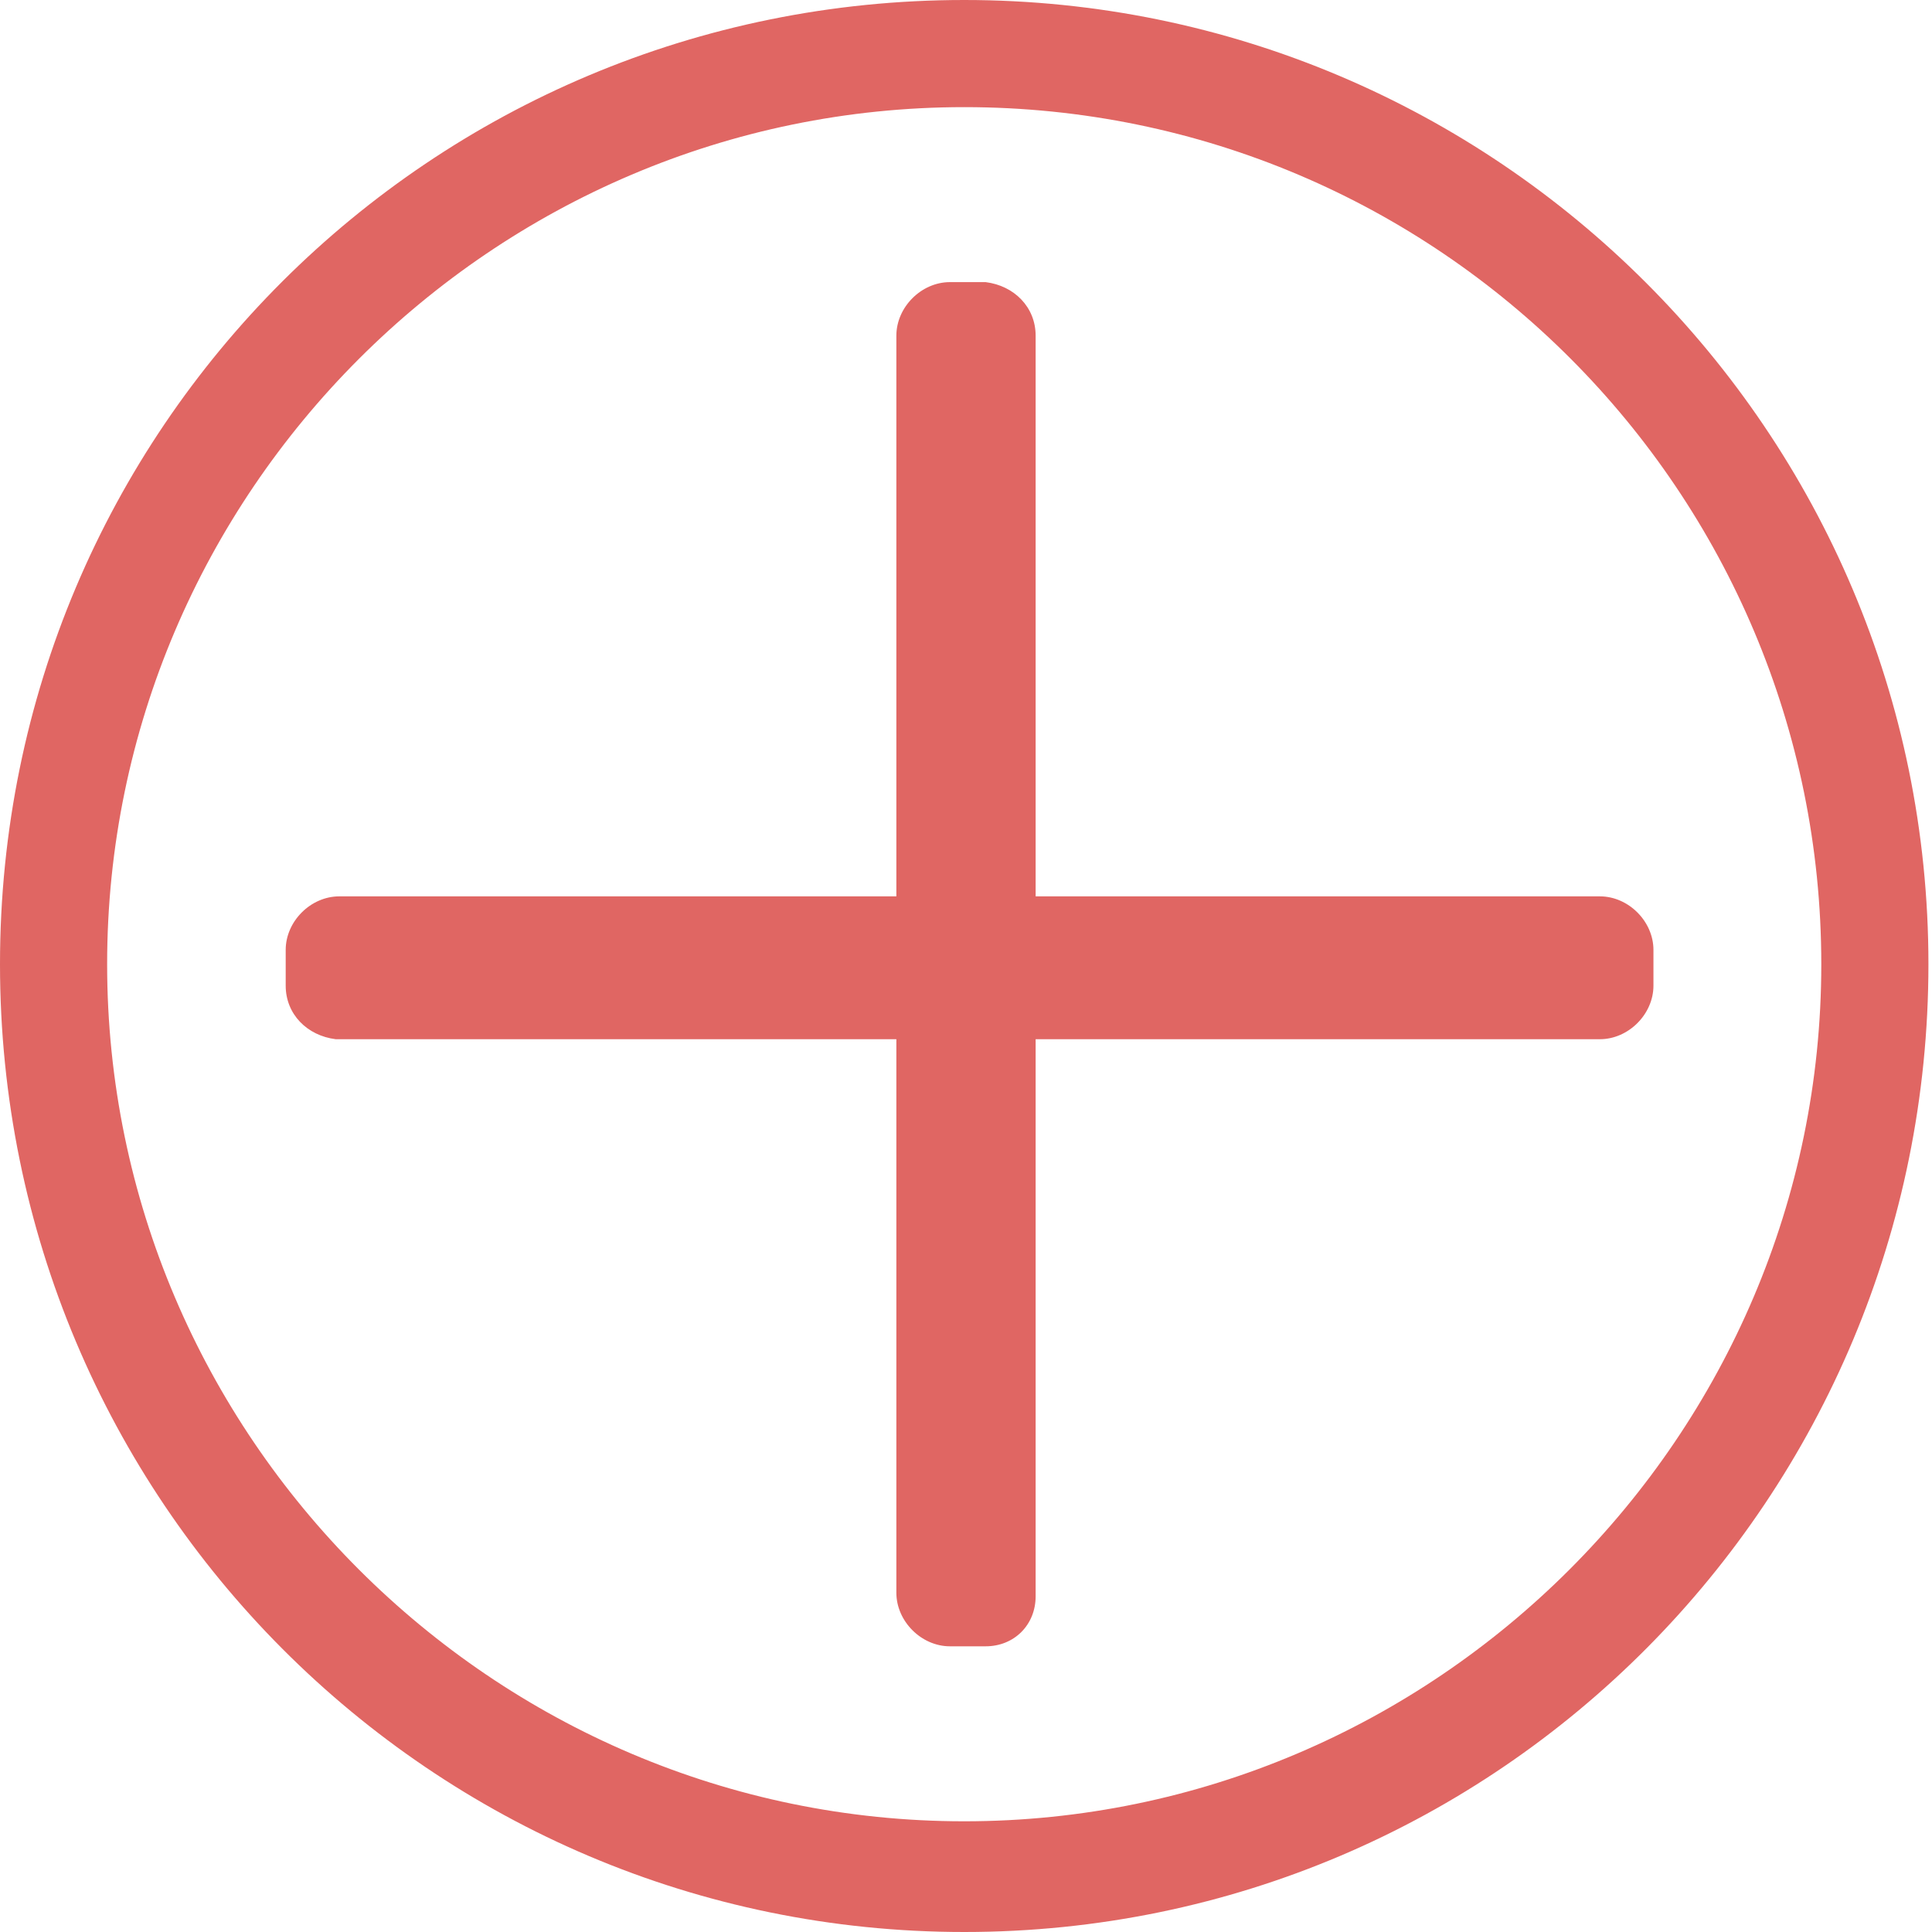 <?xml version="1.0" encoding="utf-8"?>
<!-- Generator: Adobe Illustrator 21.1.0, SVG Export Plug-In . SVG Version: 6.00 Build 0)  -->
<svg version="1.1" id="Warstwa_1" xmlns="http://www.w3.org/2000/svg" xmlns:xlink="http://www.w3.org/1999/xlink" x="0px" y="0px"
	 viewBox="0 0 54.1 54.1" style="enable-background:new 0 0 54.1 54.1;" xml:space="preserve">
<style type="text/css">
	.st0{fill:#E06663;}
</style>
<g>
	<path class="st0" d="M27.6,46.1h-1c-0.8,0-1.5-0.7-1.5-1.5V9.4c0-0.8,0.7-1.5,1.5-1.5h1C28.4,8,29,8.6,29,9.4v35.3
		C29,45.5,28.4,46.1,27.6,46.1z"/>
	<path class="st0" d="M8,27.6v-1c0-0.8,0.7-1.5,1.5-1.5h35.3c0.8,0,1.5,0.7,1.5,1.5v1c0,0.8-0.7,1.5-1.5,1.5H9.4
		C8.6,29,8,28.4,8,27.6z"/>
	<g>
		<path class="st0" d="M27,54.1C12.1,54.1,0,42,0,27S12.1,0,27,0s27,12.1,27,27S42,54.1,27,54.1z M27,3C13.8,3,3,13.8,3,27
			s10.8,24,24,24s24-10.8,24-24S40.3,3,27,3z"/>
	</g>
</g>
</svg>
